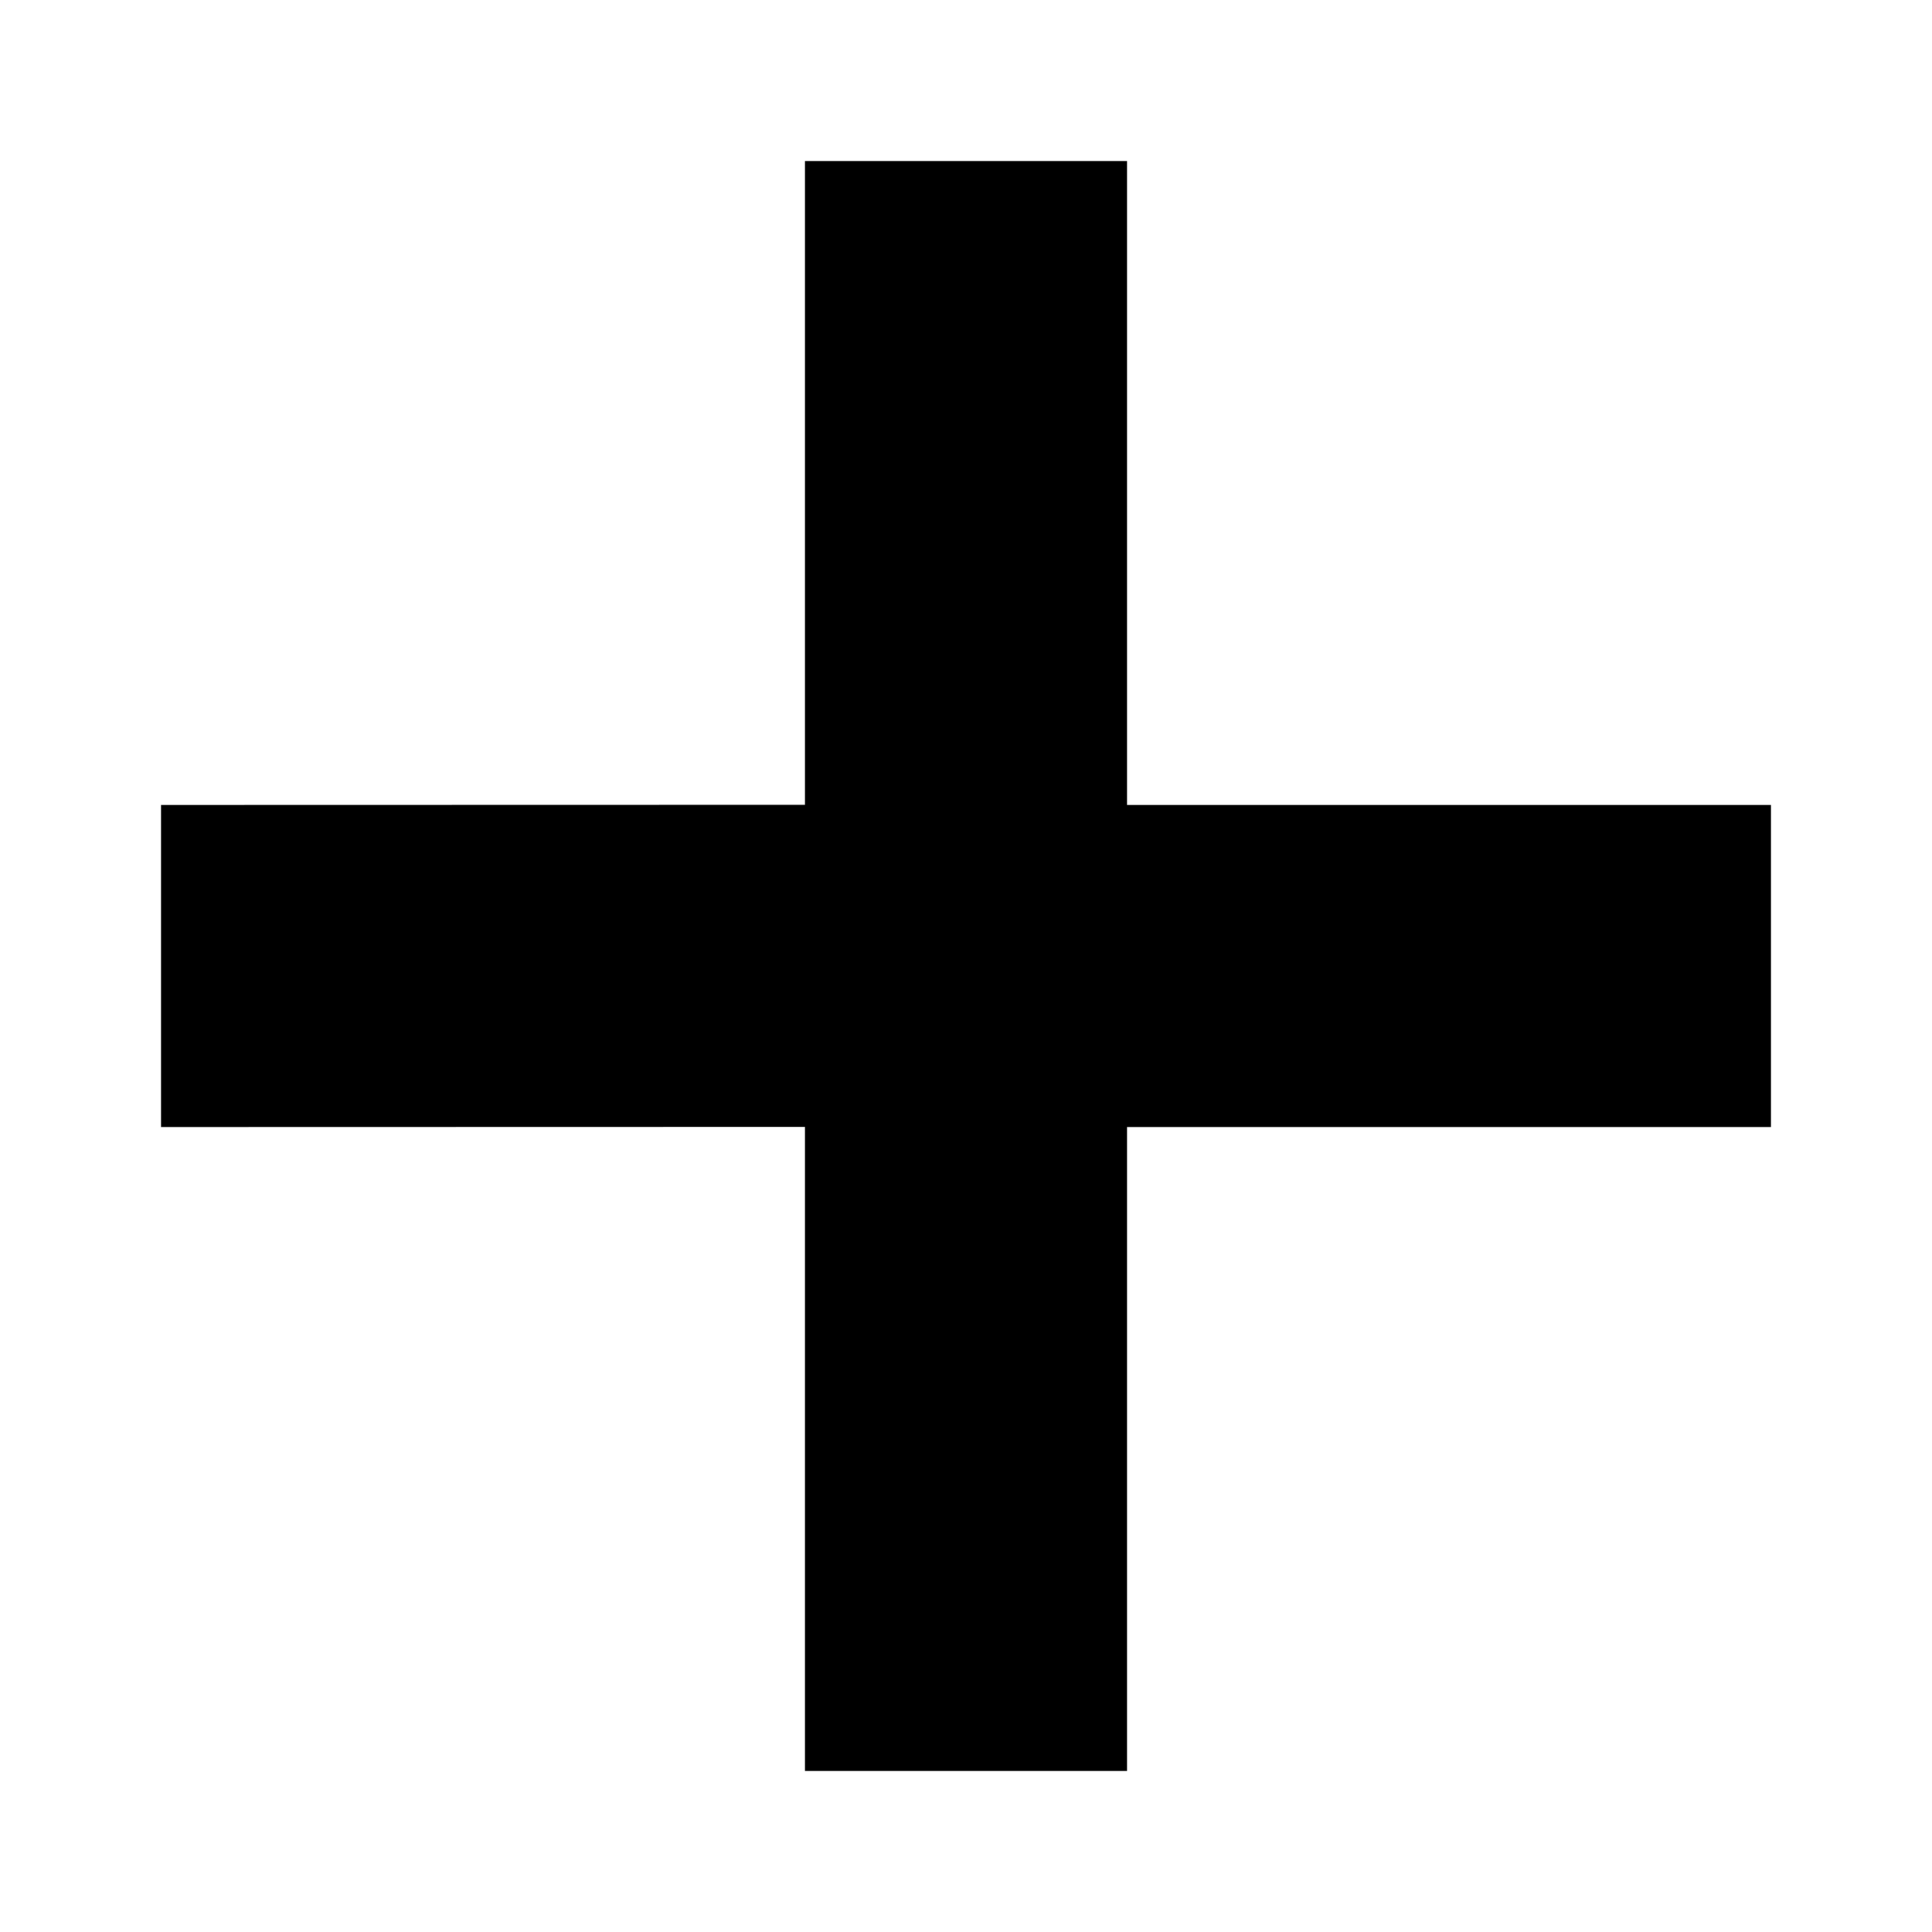 <!-- Generated by IcoMoon.io -->
<svg version="1.1" xmlns="http://www.w3.org/2000/svg" viewBox="0 0 12 12">
<title>add</title>
<path d="M7 1v4h4v2h-4v4h-2v-4.001l-4 0.001v-2l4-0.001v-3.999h2z"></path>
</svg>
